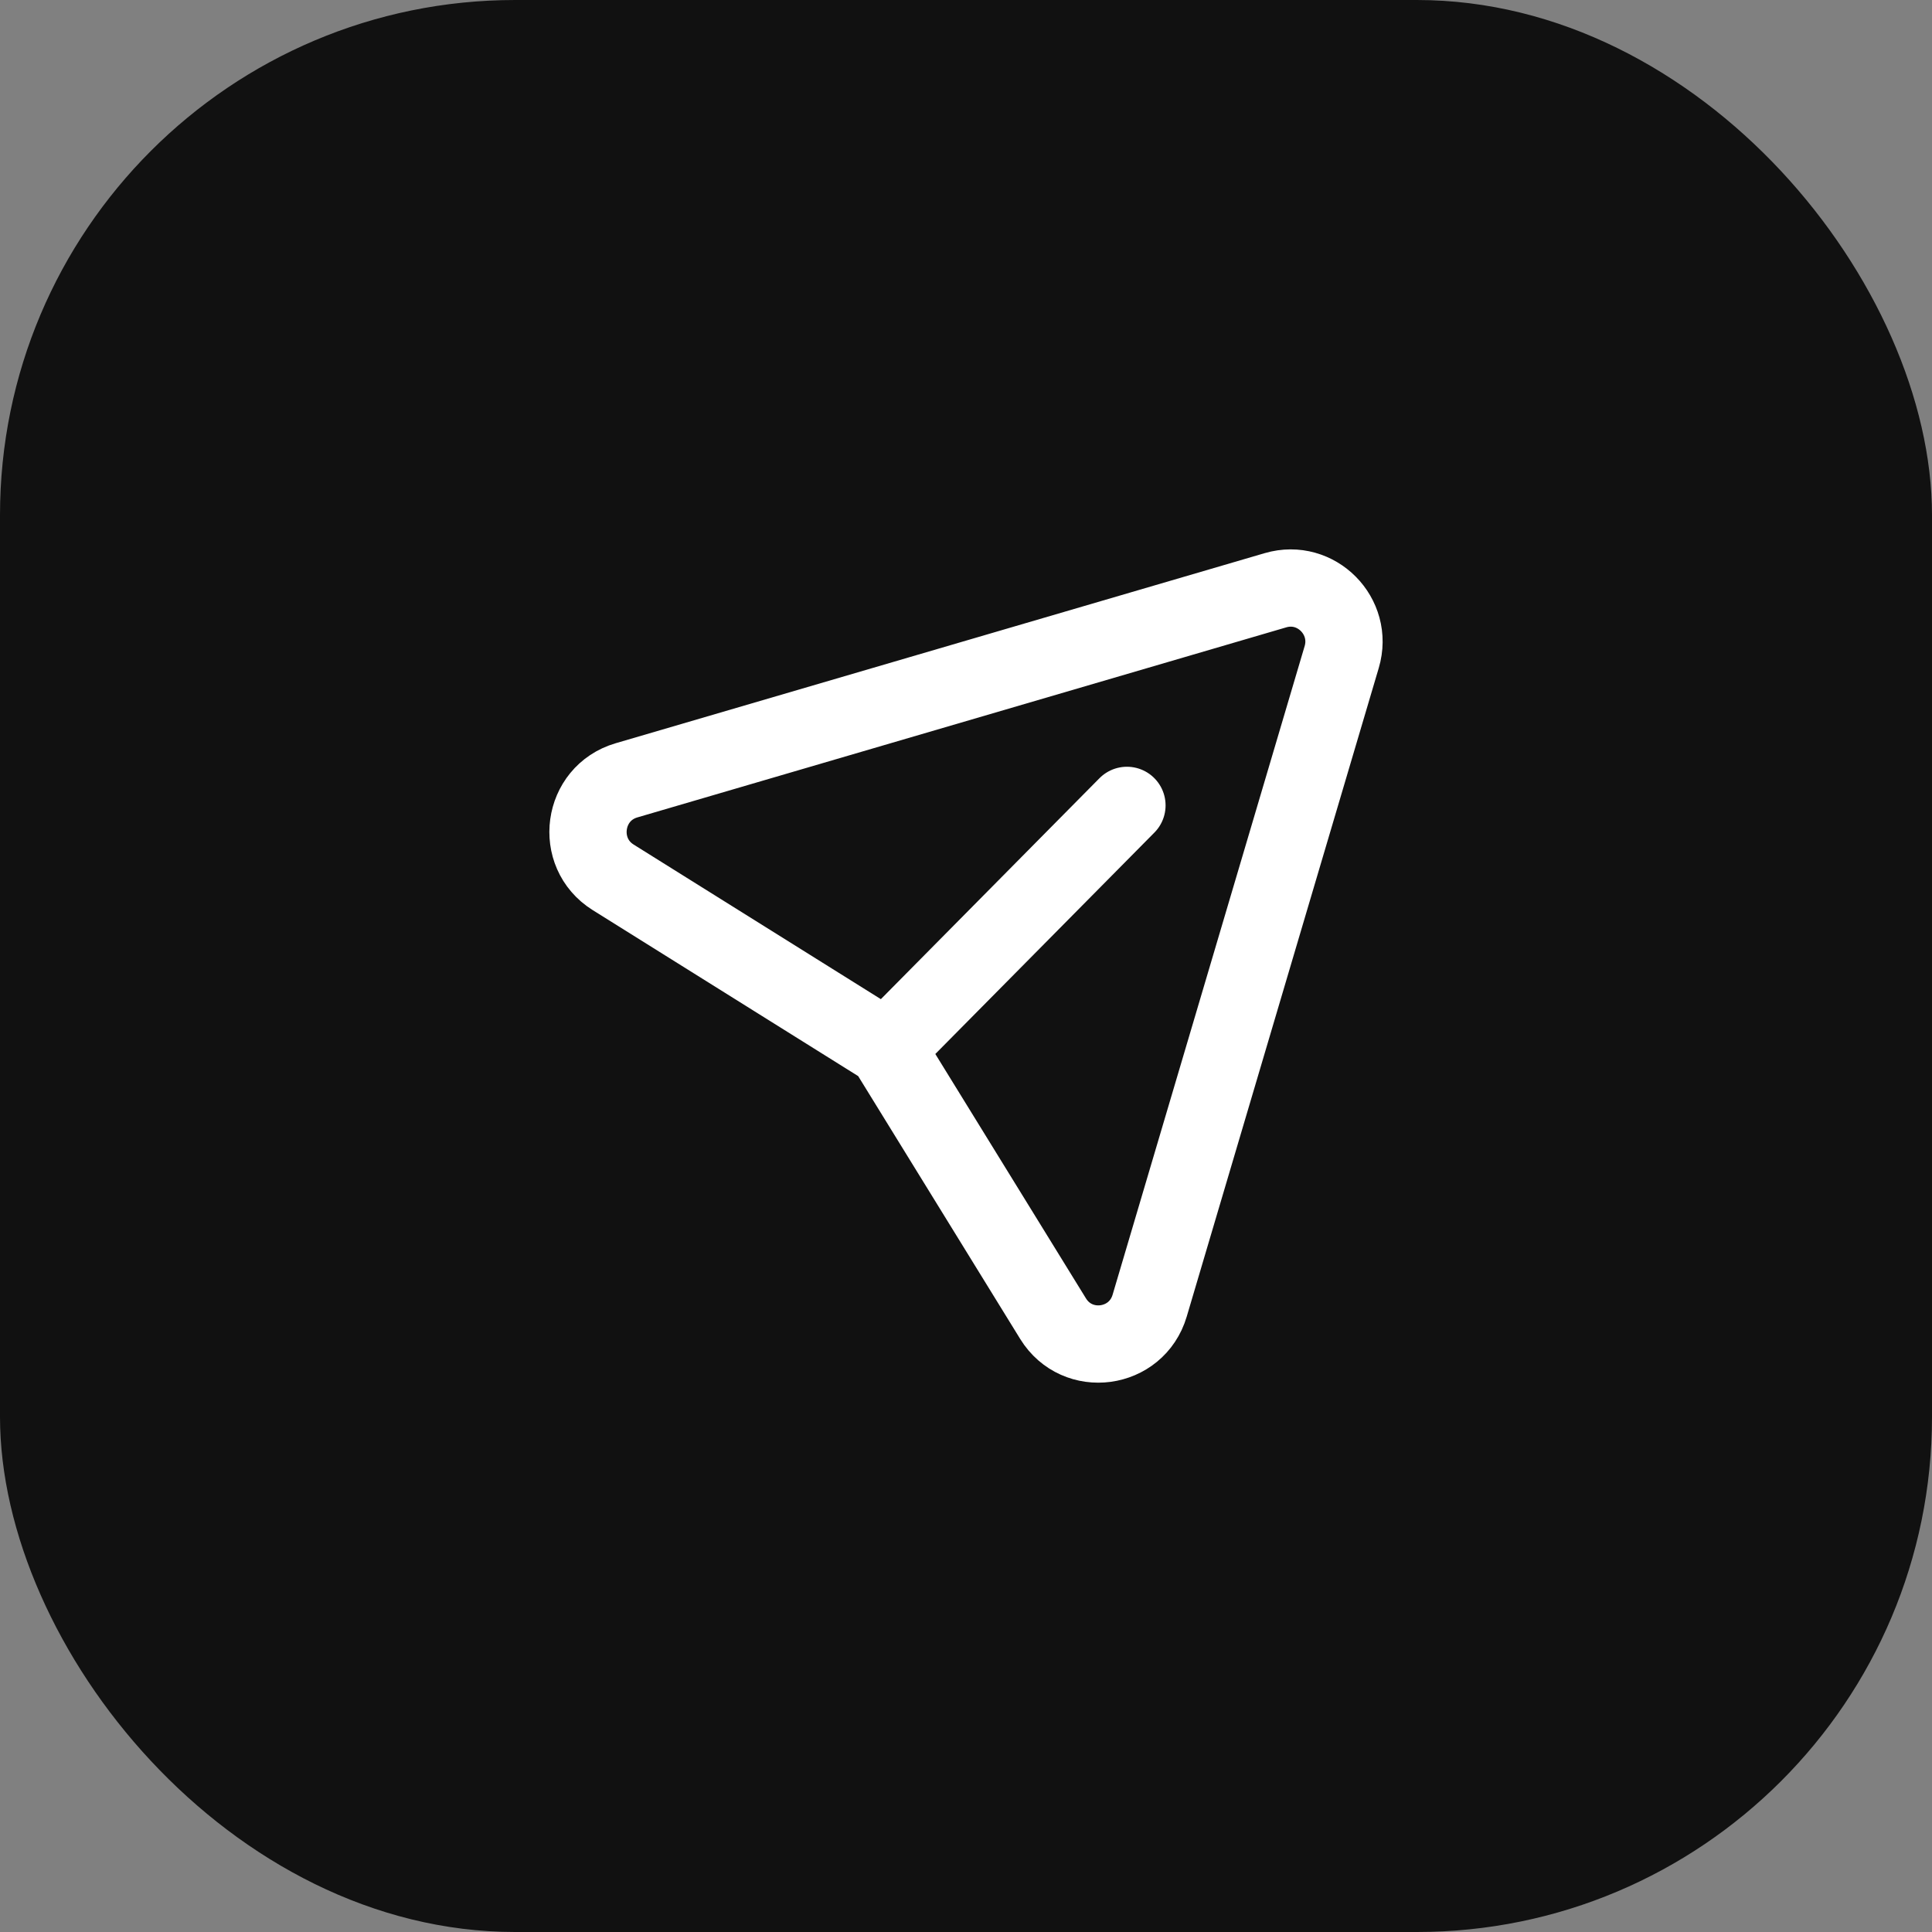 <svg width="30" height="30" viewBox="0 0 30 30" fill="none" xmlns="http://www.w3.org/2000/svg">
<rect x="0" y="0" width="30" height="30" fill="#808080" stroke="none"/>
<rect width="30" height="30" rx="8" fill="#111111"/>
<path d="M17.499 12.506L13.767 16.278L9.521 13.623C8.913 13.242 9.04 12.318 9.728 12.117L19.807 9.165C20.437 8.981 21.021 9.57 20.834 10.202L17.852 20.274C17.648 20.963 16.729 21.087 16.352 20.476L13.765 16.279" stroke="white" stroke-width="1.2" stroke-linecap="round" stroke-linejoin="round"/>
</svg>
